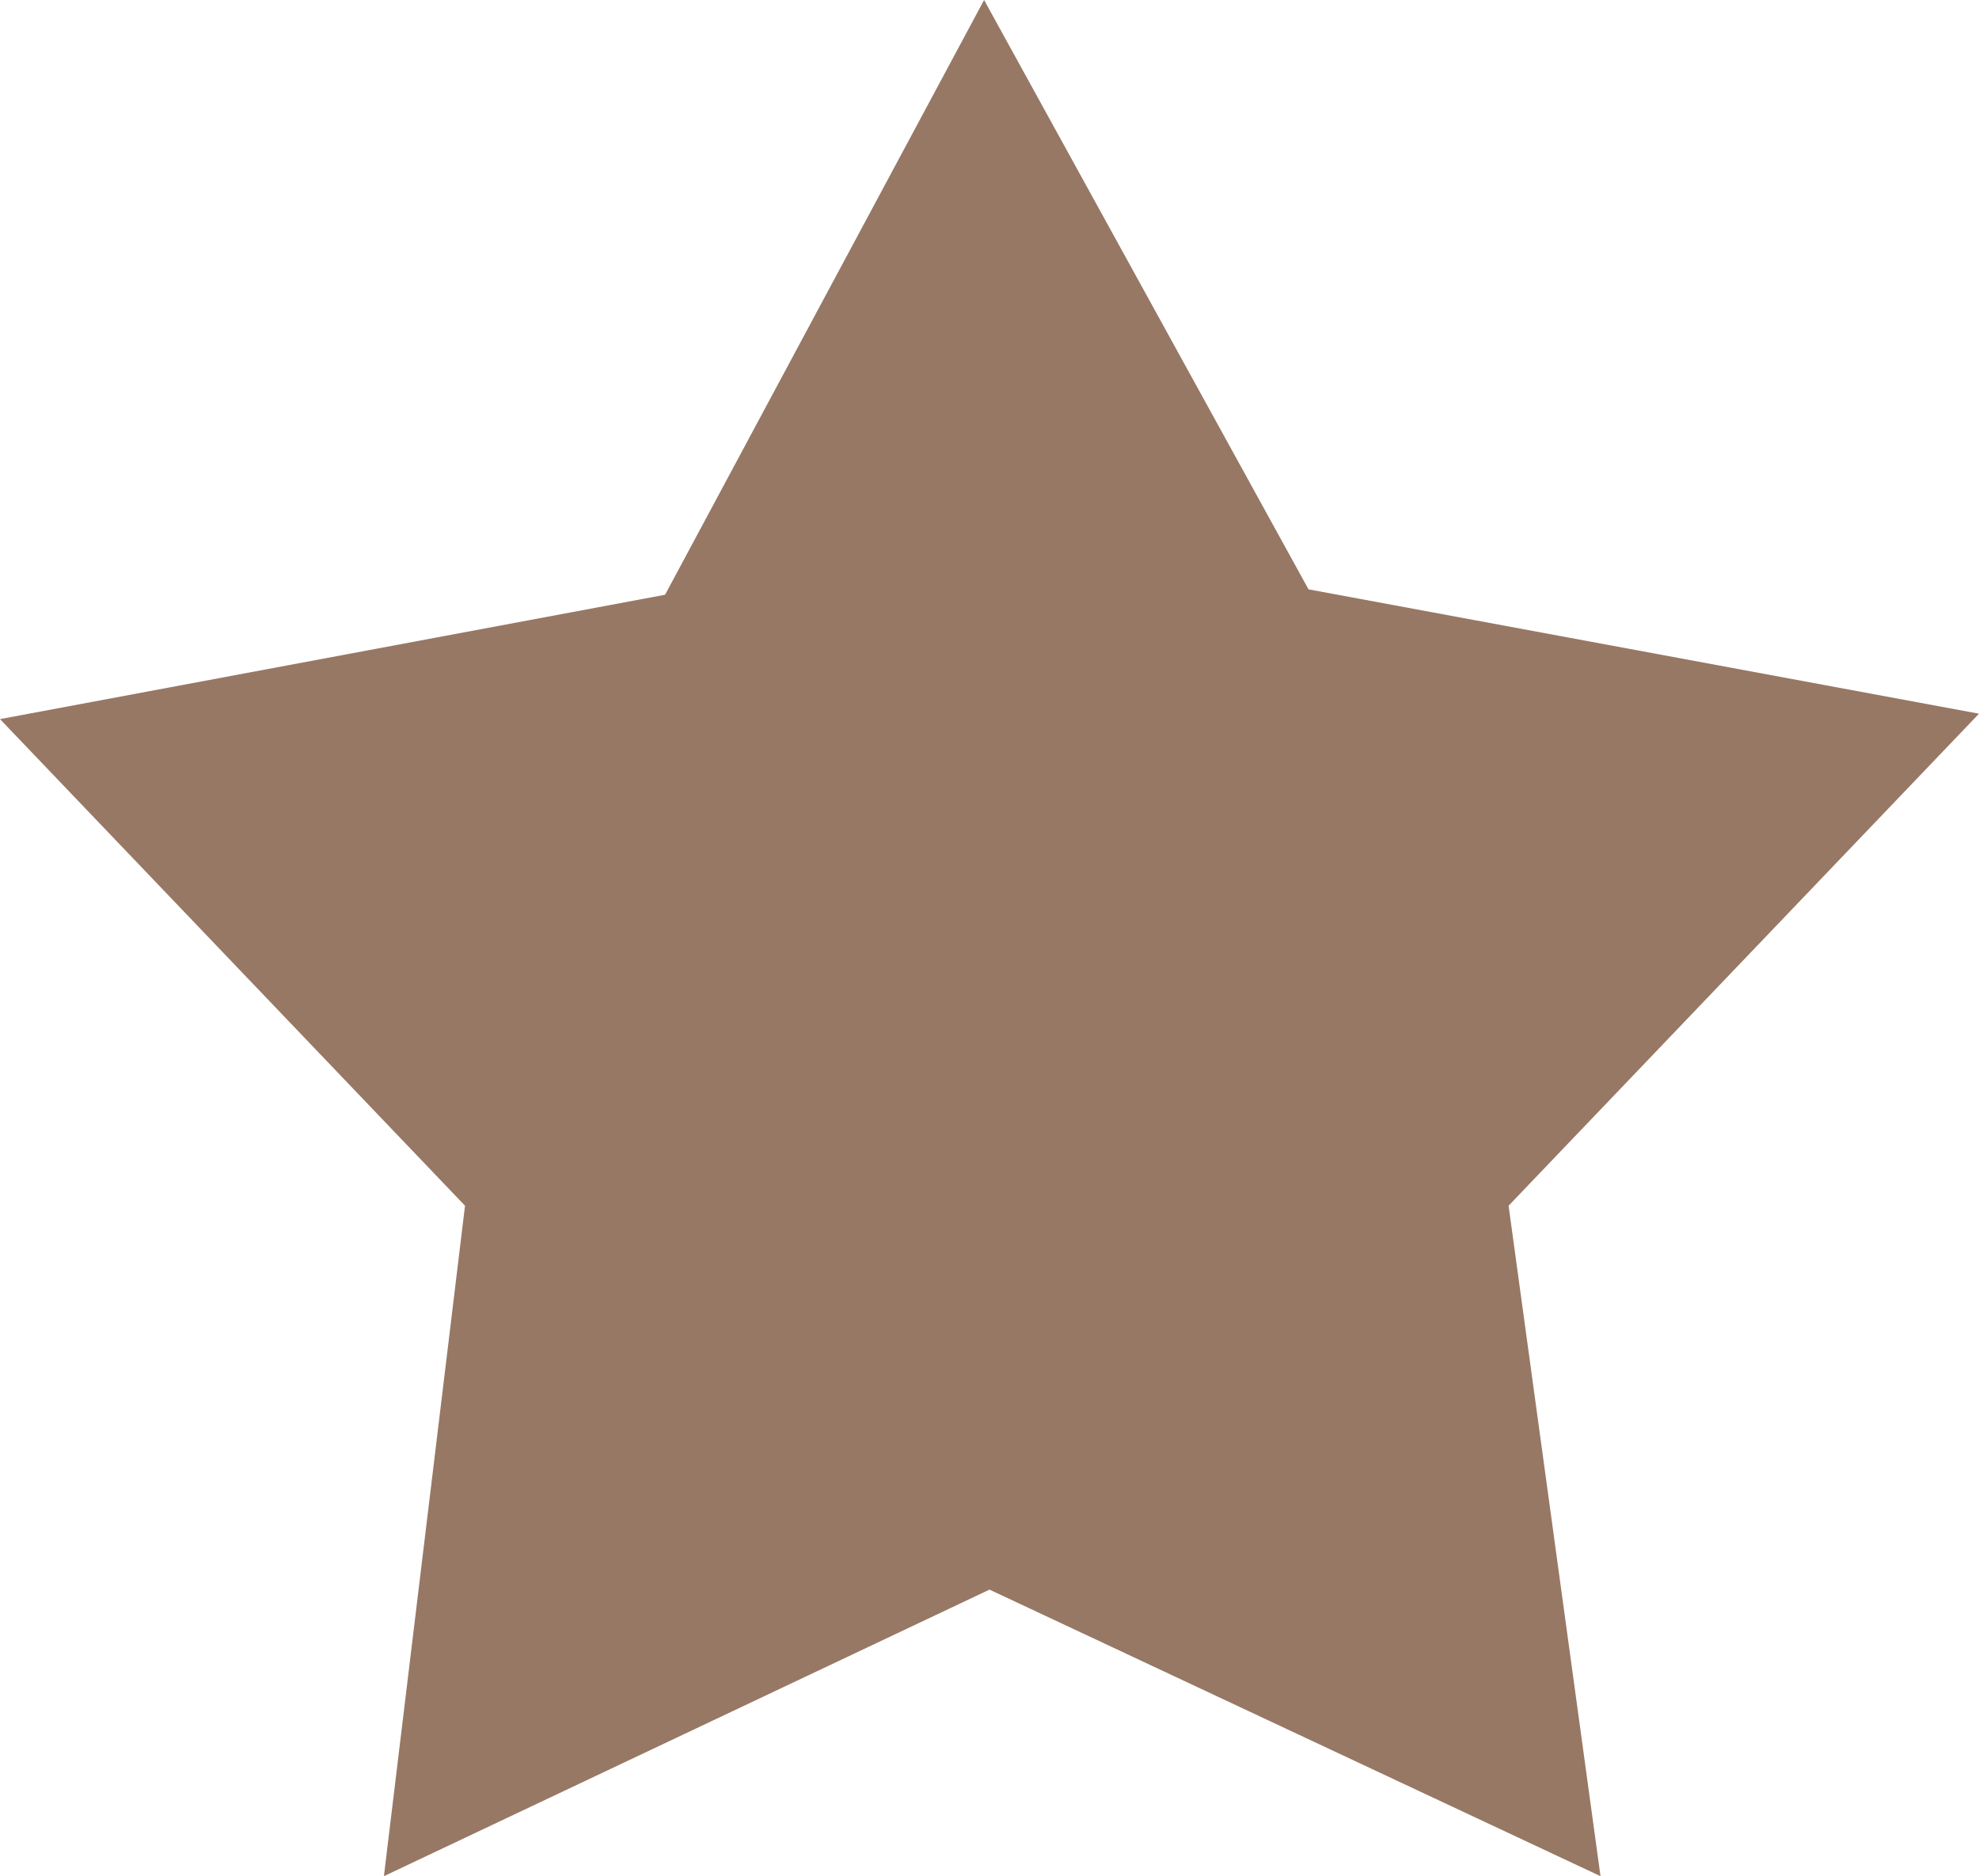 <?xml version="1.0" encoding="UTF-8" standalone="no"?>
<svg xmlns:xlink="http://www.w3.org/1999/xlink" height="17.35px" width="18.3px" xmlns="http://www.w3.org/2000/svg">
  <g transform="matrix(1.0, 0.0, 0.0, 1.0, 0.0, 0.0)">
    <path d="M14.8 17.35 L9.15 14.7 3.55 17.35 4.3 11.15 0.0 6.65 6.15 5.5 9.1 0.0 12.1 5.45 18.3 6.6 13.95 11.15 14.8 17.35" fill="#977865" fill-rule="evenodd" stroke="none"/>
  </g>
</svg>
